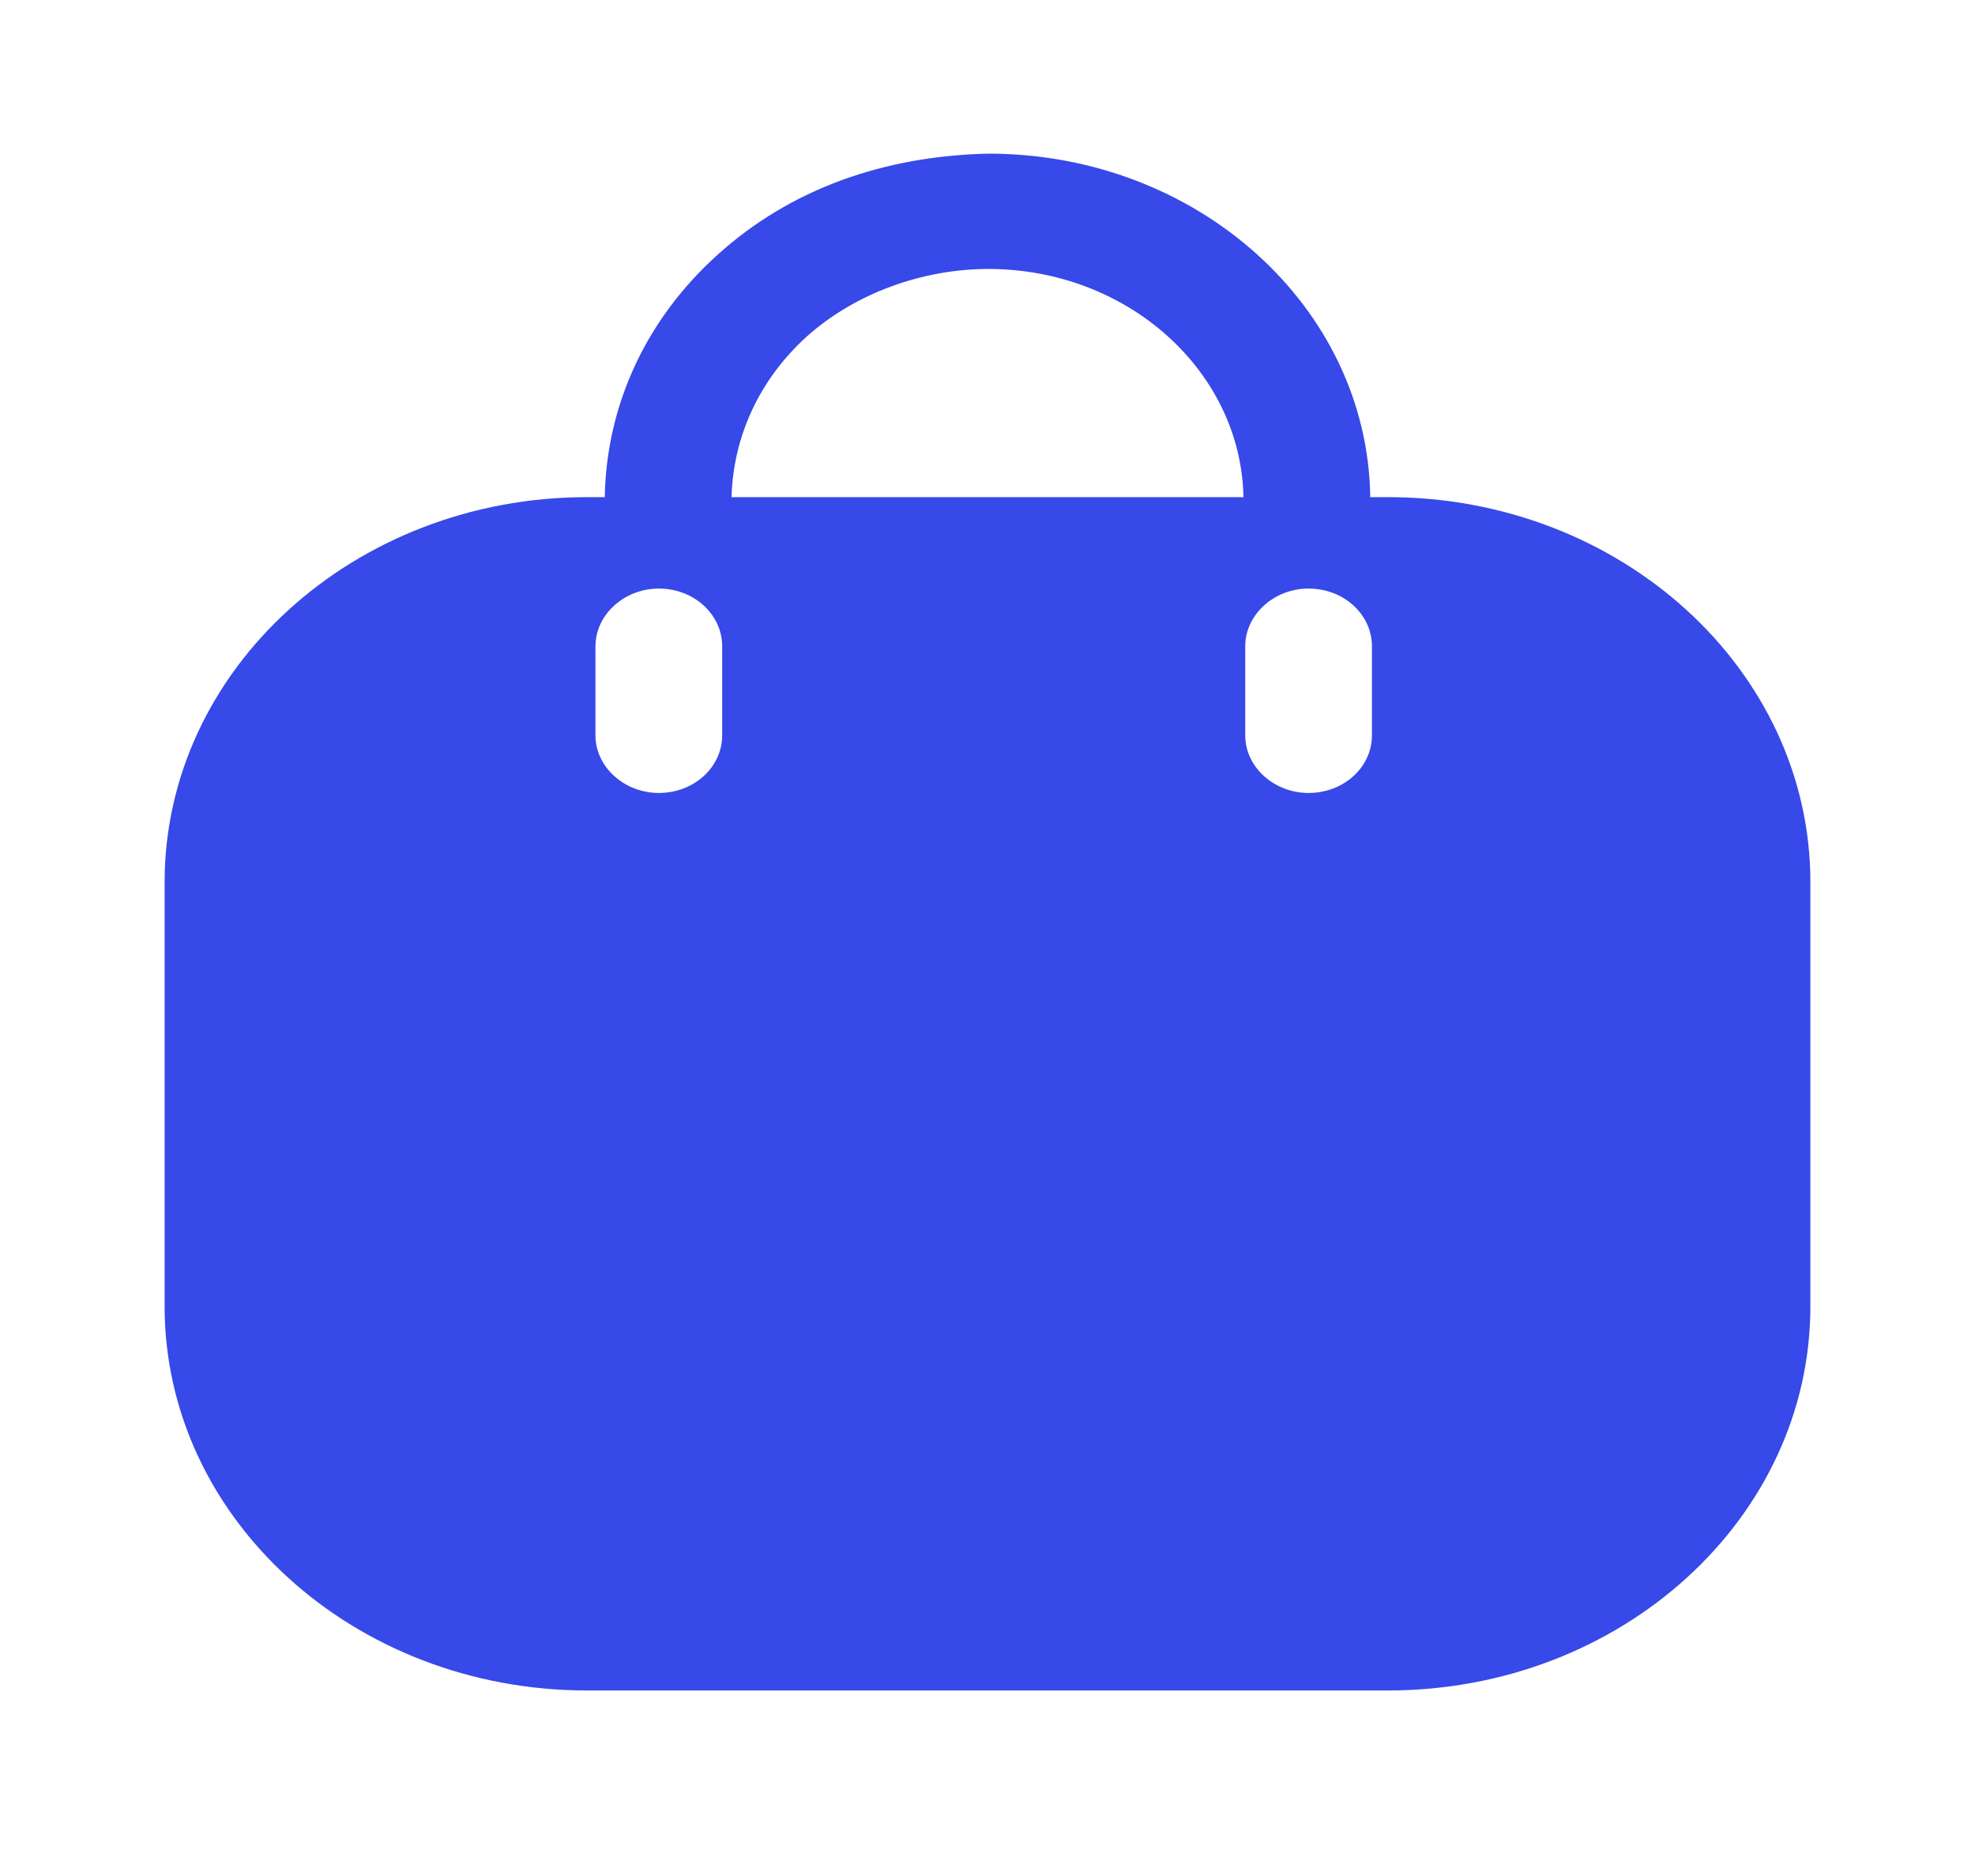 <svg width="20" height="19" viewBox="0 0 20 19" fill="none" xmlns="http://www.w3.org/2000/svg">
<path fill-rule="evenodd" clip-rule="evenodd" d="M13.876 5.035H14.055C16.417 5.035 18.333 6.786 18.333 8.934V13.23C18.333 15.378 16.417 17.121 14.055 17.121H5.945C3.583 17.121 1.667 15.378 1.667 13.23V8.934C1.667 6.786 3.583 5.035 5.945 5.035H6.124C6.141 4.101 6.543 3.23 7.271 2.576C8.006 1.914 8.948 1.58 10.008 1.556C12.13 1.556 13.85 3.113 13.876 5.035ZM8.169 3.409C7.69 3.844 7.425 4.42 7.408 5.035H12.592C12.567 3.759 11.42 2.724 10.008 2.724C9.35 2.724 8.665 2.965 8.169 3.409ZM13.251 8.031C13.611 8.031 13.893 7.767 13.893 7.448V6.545C13.893 6.226 13.611 5.961 13.251 5.961C12.9 5.961 12.61 6.226 12.61 6.545V7.448C12.61 7.767 12.9 8.031 13.251 8.031ZM7.313 7.448C7.313 7.767 7.031 8.031 6.672 8.031C6.321 8.031 6.03 7.767 6.03 7.448V6.545C6.03 6.226 6.321 5.961 6.672 5.961C7.031 5.961 7.313 6.226 7.313 6.545V7.448Z" fill="#3749E9"/>
</svg>
